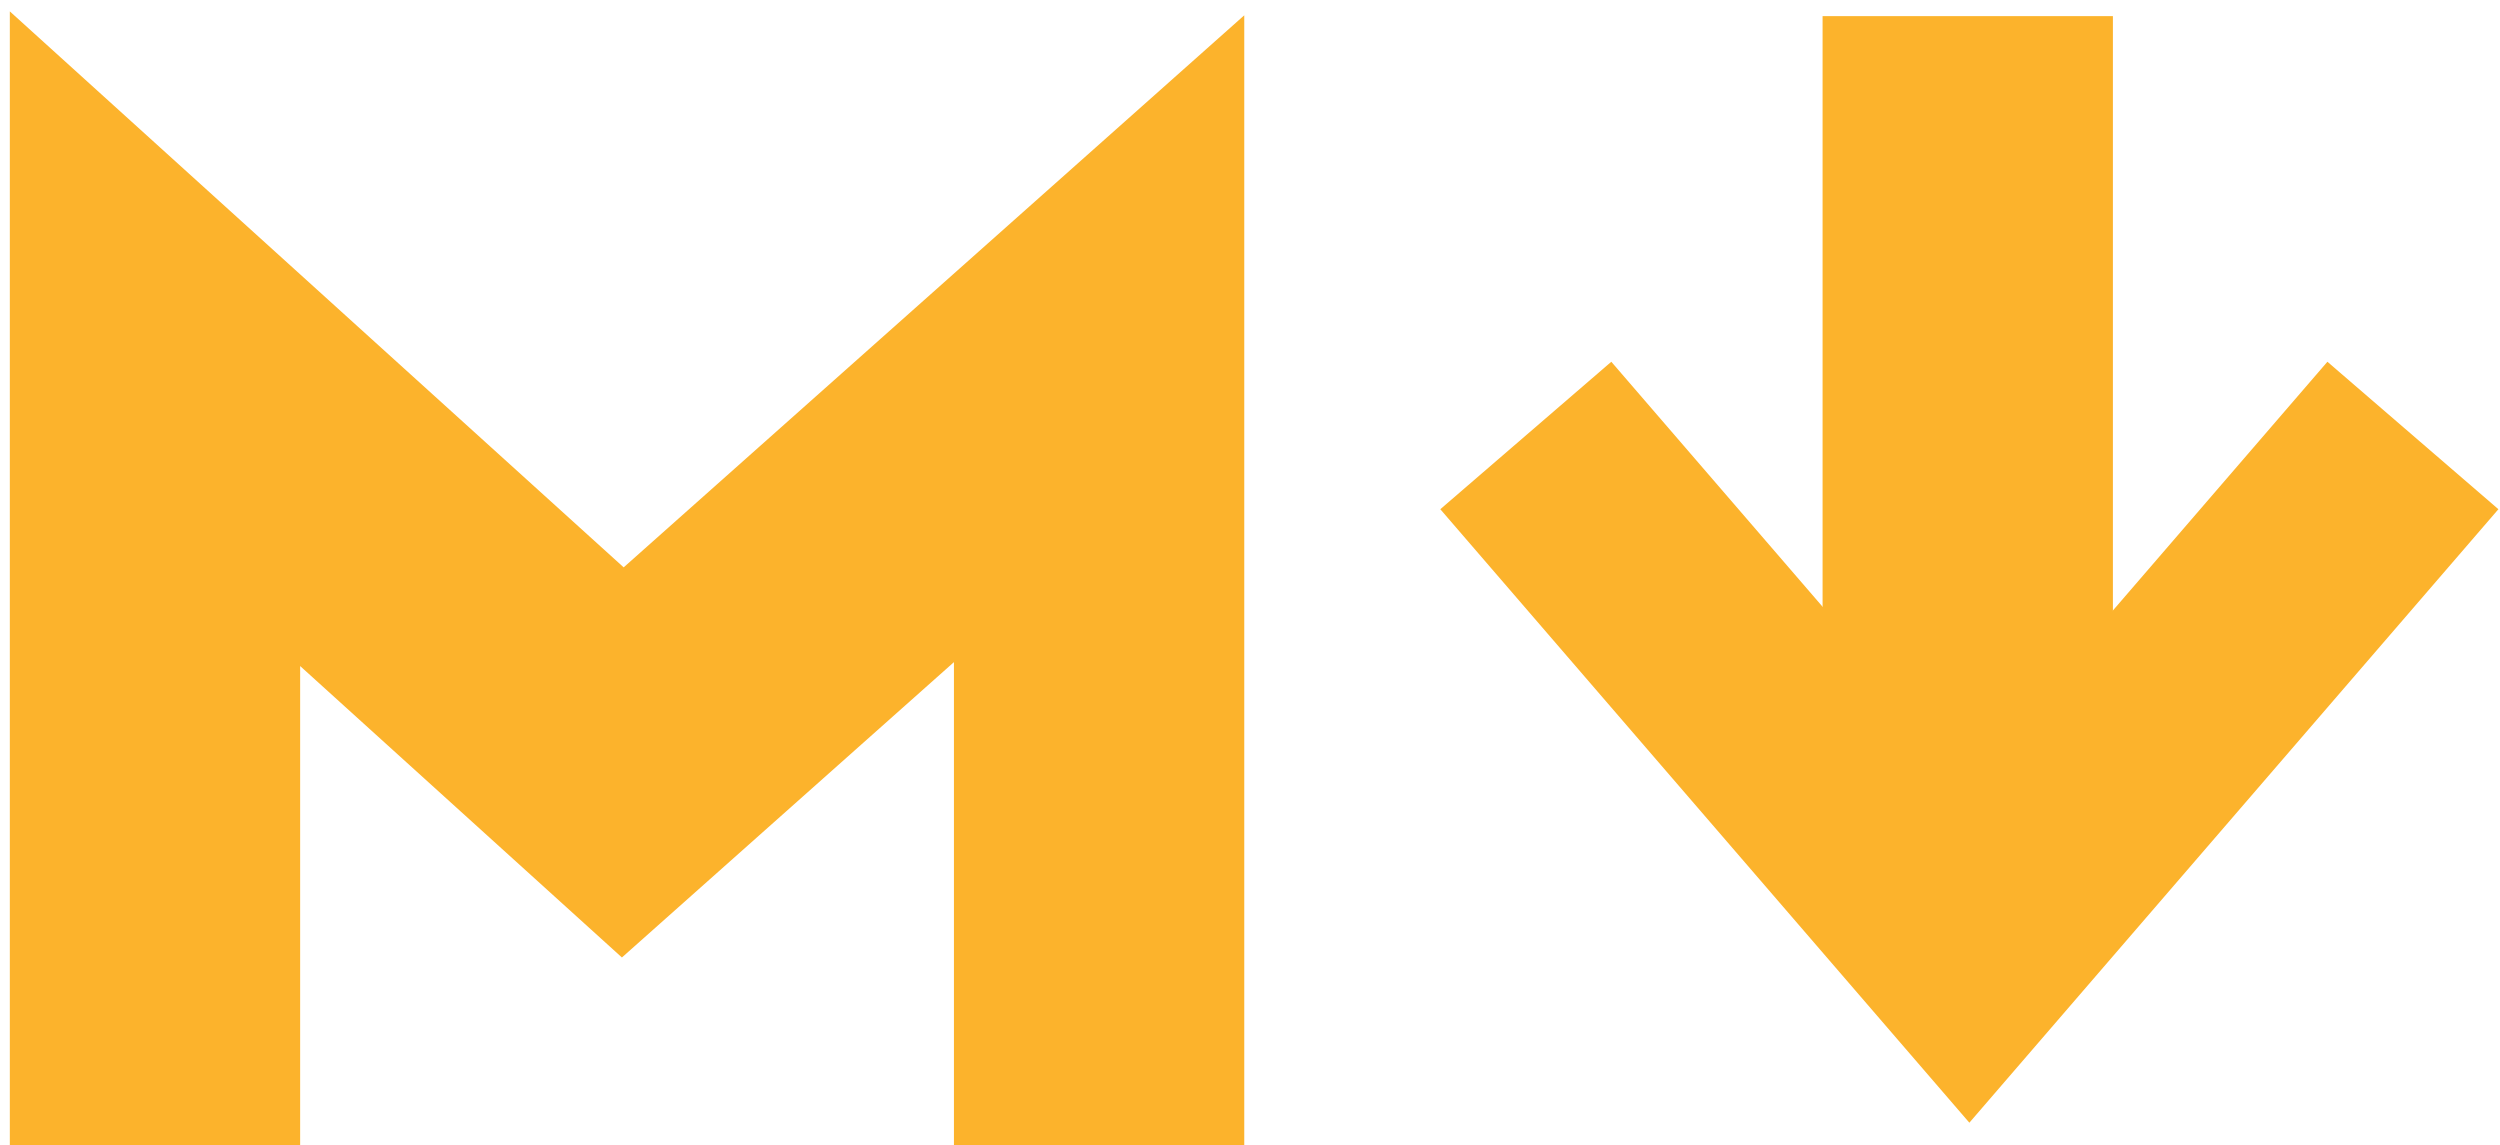 <svg width="155" height="71" viewBox="0 0 155 71" fill="none" xmlns="http://www.w3.org/2000/svg">
<g clip-path="url(#clip0_1816_96)">
<path d="M94.6 27L122.1 58.889L149.6 27" stroke="#FCB32C" stroke-width="14"/>
<path d="M9.609 71V21L38.613 47.27L68.144 21V71" stroke="#FCB32C" stroke-width="18"/>
<path d="M122 58L122 1" stroke="#FCB32C" stroke-width="18"/>
</g>
<defs>
<clipPath id="clip0_1816_96">
<rect width="155" height="71" fill="white"/>
</clipPath>
</defs>
</svg>
